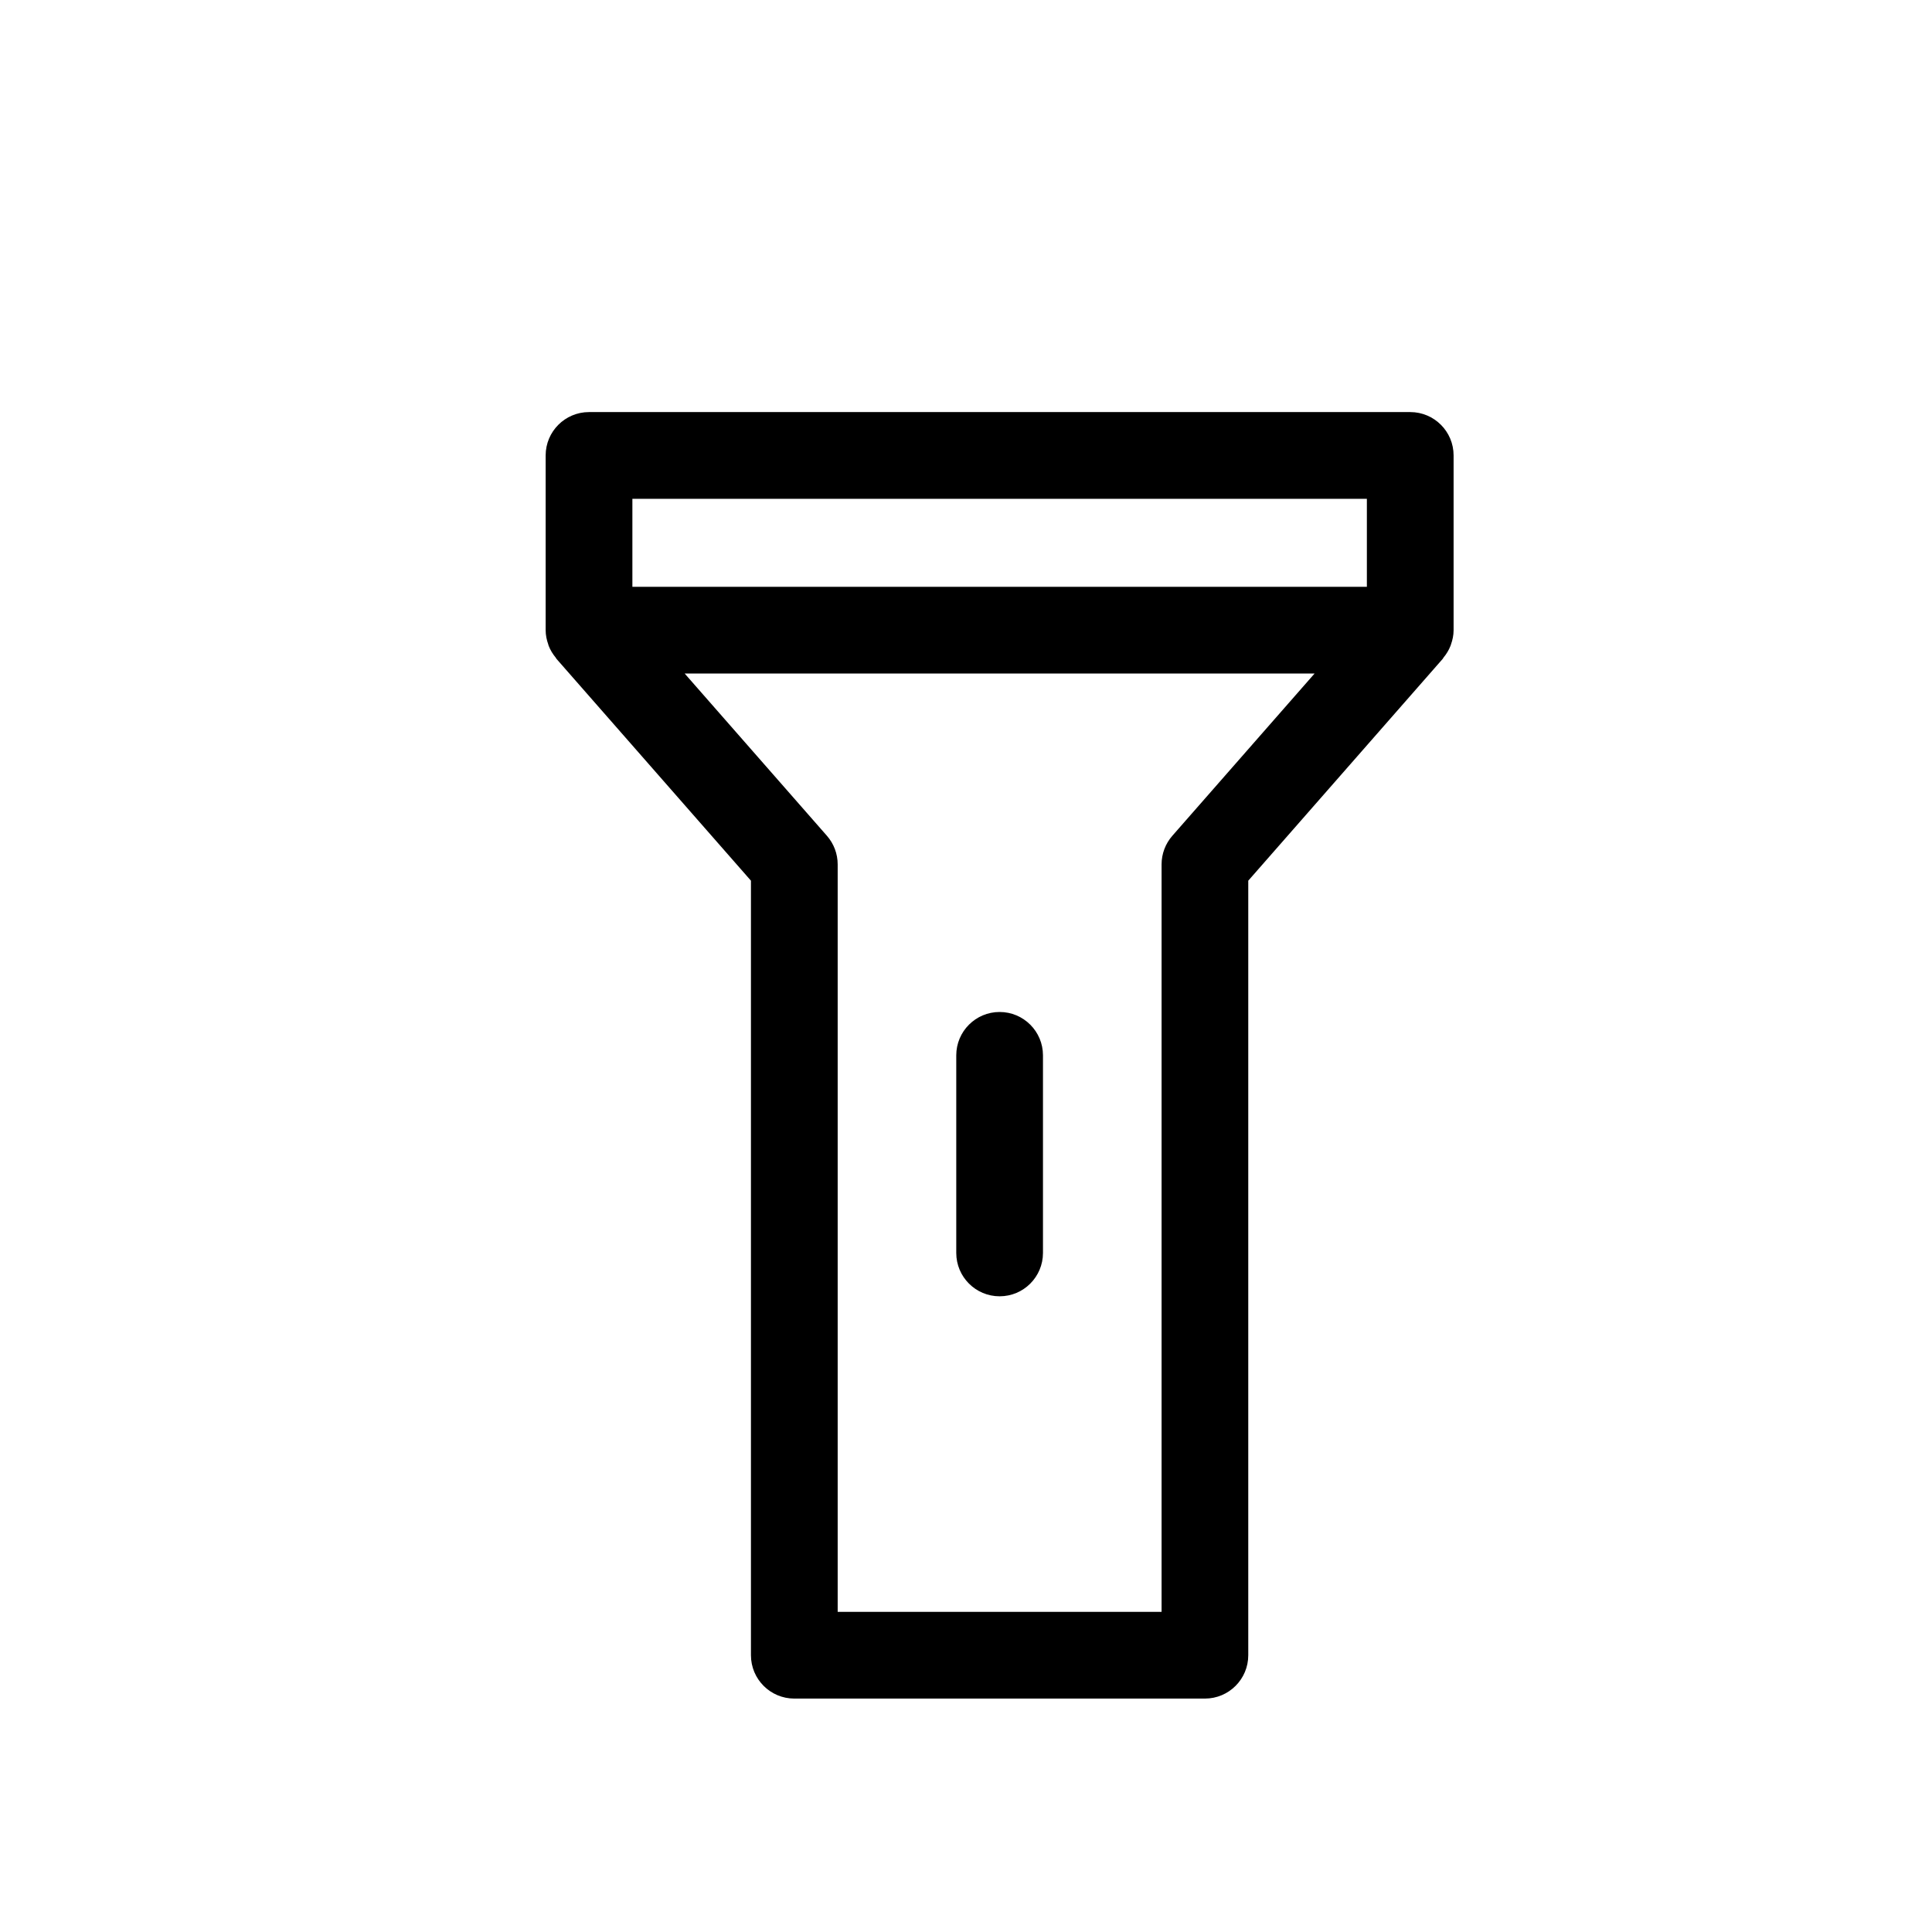 <?xml version="1.0" encoding="utf-8"?>
<!-- Generator: Adobe Illustrator 16.0.0, SVG Export Plug-In . SVG Version: 6.00 Build 0)  -->
<!DOCTYPE svg PUBLIC "-//W3C//DTD SVG 1.1//EN" "http://www.w3.org/Graphics/SVG/1.1/DTD/svg11.dtd">
<svg version="1.1" id="Layer_1" xmlns="http://www.w3.org/2000/svg" xmlns:xlink="http://www.w3.org/1999/xlink" x="0px" y="0px"
	 width="100px" height="100px" viewBox="0 0 100 100" enable-background="new 0 0 100 100" xml:space="preserve">
<g>
	<path d="M75.103,33.355c0.082-0.232,0.135-0.478,0.135-0.738v-9.044c0-1.239-1.005-2.244-2.244-2.244H30.487
		c-1.239,0-2.244,1.005-2.244,2.244v9.044c0,0.26,0.053,0.505,0.135,0.738c0.009,0.025,0.014,0.051,0.023,0.076
		c0.088,0.225,0.214,0.428,0.365,0.61c0.015,0.018,0.019,0.04,0.033,0.056l10.07,11.487v40.09c0,1.239,1.004,2.244,2.244,2.244
		h21.253c1.239,0,2.244-1.005,2.244-2.244v-40.09l10.069-11.487c0.015-0.016,0.019-0.038,0.033-0.056
		c0.151-0.183,0.278-0.386,0.365-0.61C75.089,33.407,75.094,33.38,75.103,33.355z M70.749,25.818v4.556H32.732v-4.556H70.749z
		 M60.68,43.26c-0.359,0.411-0.557,0.936-0.557,1.48v38.69H43.358V44.74c0-0.545-0.198-1.07-0.557-1.48l-7.362-8.398h32.603
		L60.68,43.26z"/>
	<path d="M51.74,52.38c-1.239,0-2.244,1.005-2.244,2.244v10.228c0,1.239,1.005,2.244,2.244,2.244c1.24,0,2.244-1.005,2.244-2.244
		V54.624C53.984,53.385,52.98,52.38,51.74,52.38z"/>
</g>
</svg>
